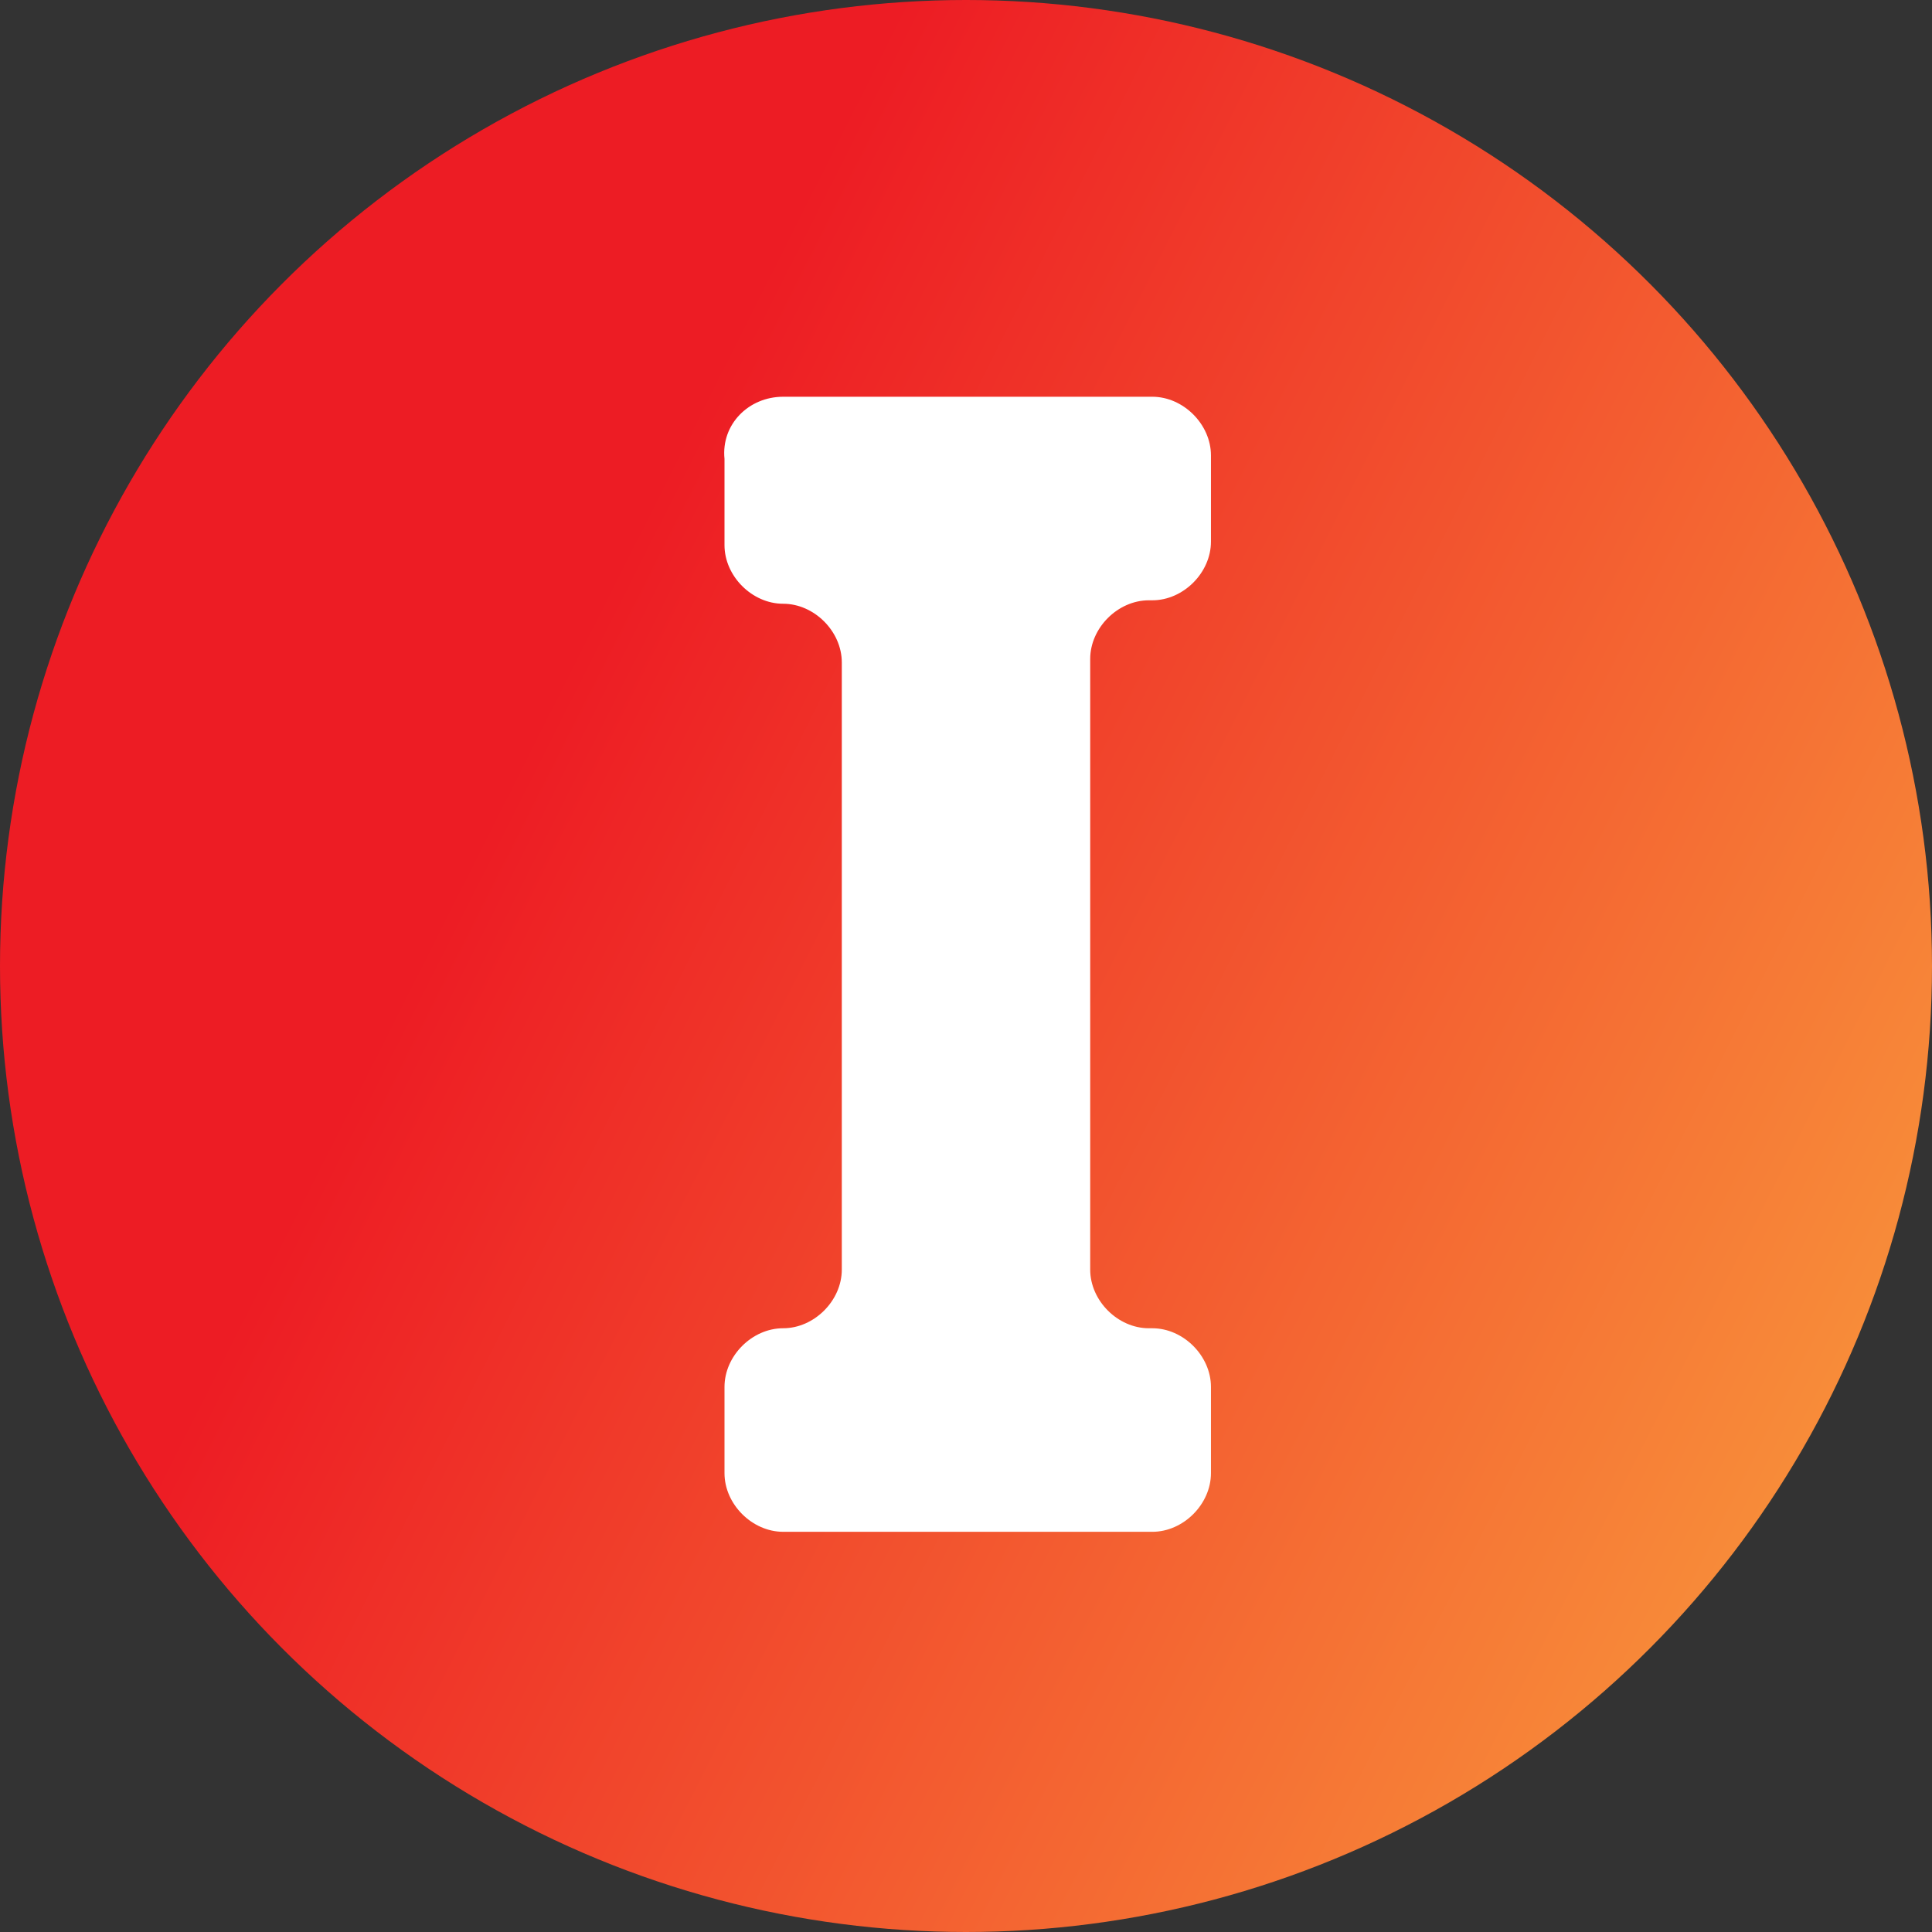 <?xml version="1.0" encoding="utf-8"?>
<!-- Generator: Adobe Illustrator 22.1.0, SVG Export Plug-In . SVG Version: 6.00 Build 0)  -->
<svg version="1.1" id="Layer_1" xmlns="http://www.w3.org/2000/svg" xmlns:xlink="http://www.w3.org/1999/xlink" x="0px" y="0px"
	 viewBox="0 0 56 56" style="enable-background:new 0 0 56 56;" xml:space="preserve">
<rect x="0" y="0" width="56" height="56" fill="#333333" stroke="none"/>
<style type="text/css">
	.st0{fill:url(#SVGID_1_);}
	.st1{fill:#FFFFFF;}
</style>
<linearGradient id="SVGID_1_" gradientUnits="userSpaceOnUse" x1="65.302" y1="46.822" x2="15.272" y2="21.585">
	<stop  offset="0" style="stop-color:#FBB040"/>
	<stop  offset="1" style="stop-color:#ED1C24"/>
</linearGradient>
<circle class="st0" cx="28" cy="28" r="28"/>
<g>
	<path class="st1" d="M22.7,11.5h10.7c0.9,0,1.7,0.8,1.7,1.7v2.5c0,0.9-0.8,1.7-1.7,1.7h-0.1c-0.9,0-1.7,0.8-1.7,1.7v17.7
		c0,0.9,0.8,1.7,1.7,1.7h0.1c0.9,0,1.7,0.8,1.7,1.7v2.5c0,0.9-0.8,1.7-1.7,1.7H22.7c-0.9,0-1.7-0.8-1.7-1.7v-2.5
		c0-0.9,0.8-1.7,1.7-1.7h0c0.9,0,1.7-0.8,1.7-1.7V19.2c0-0.9-0.8-1.7-1.7-1.7h0c-0.9,0-1.7-0.8-1.7-1.7v-2.5
		C20.9,12.3,21.7,11.5,22.7,11.5z"/>
</g>
</svg>
